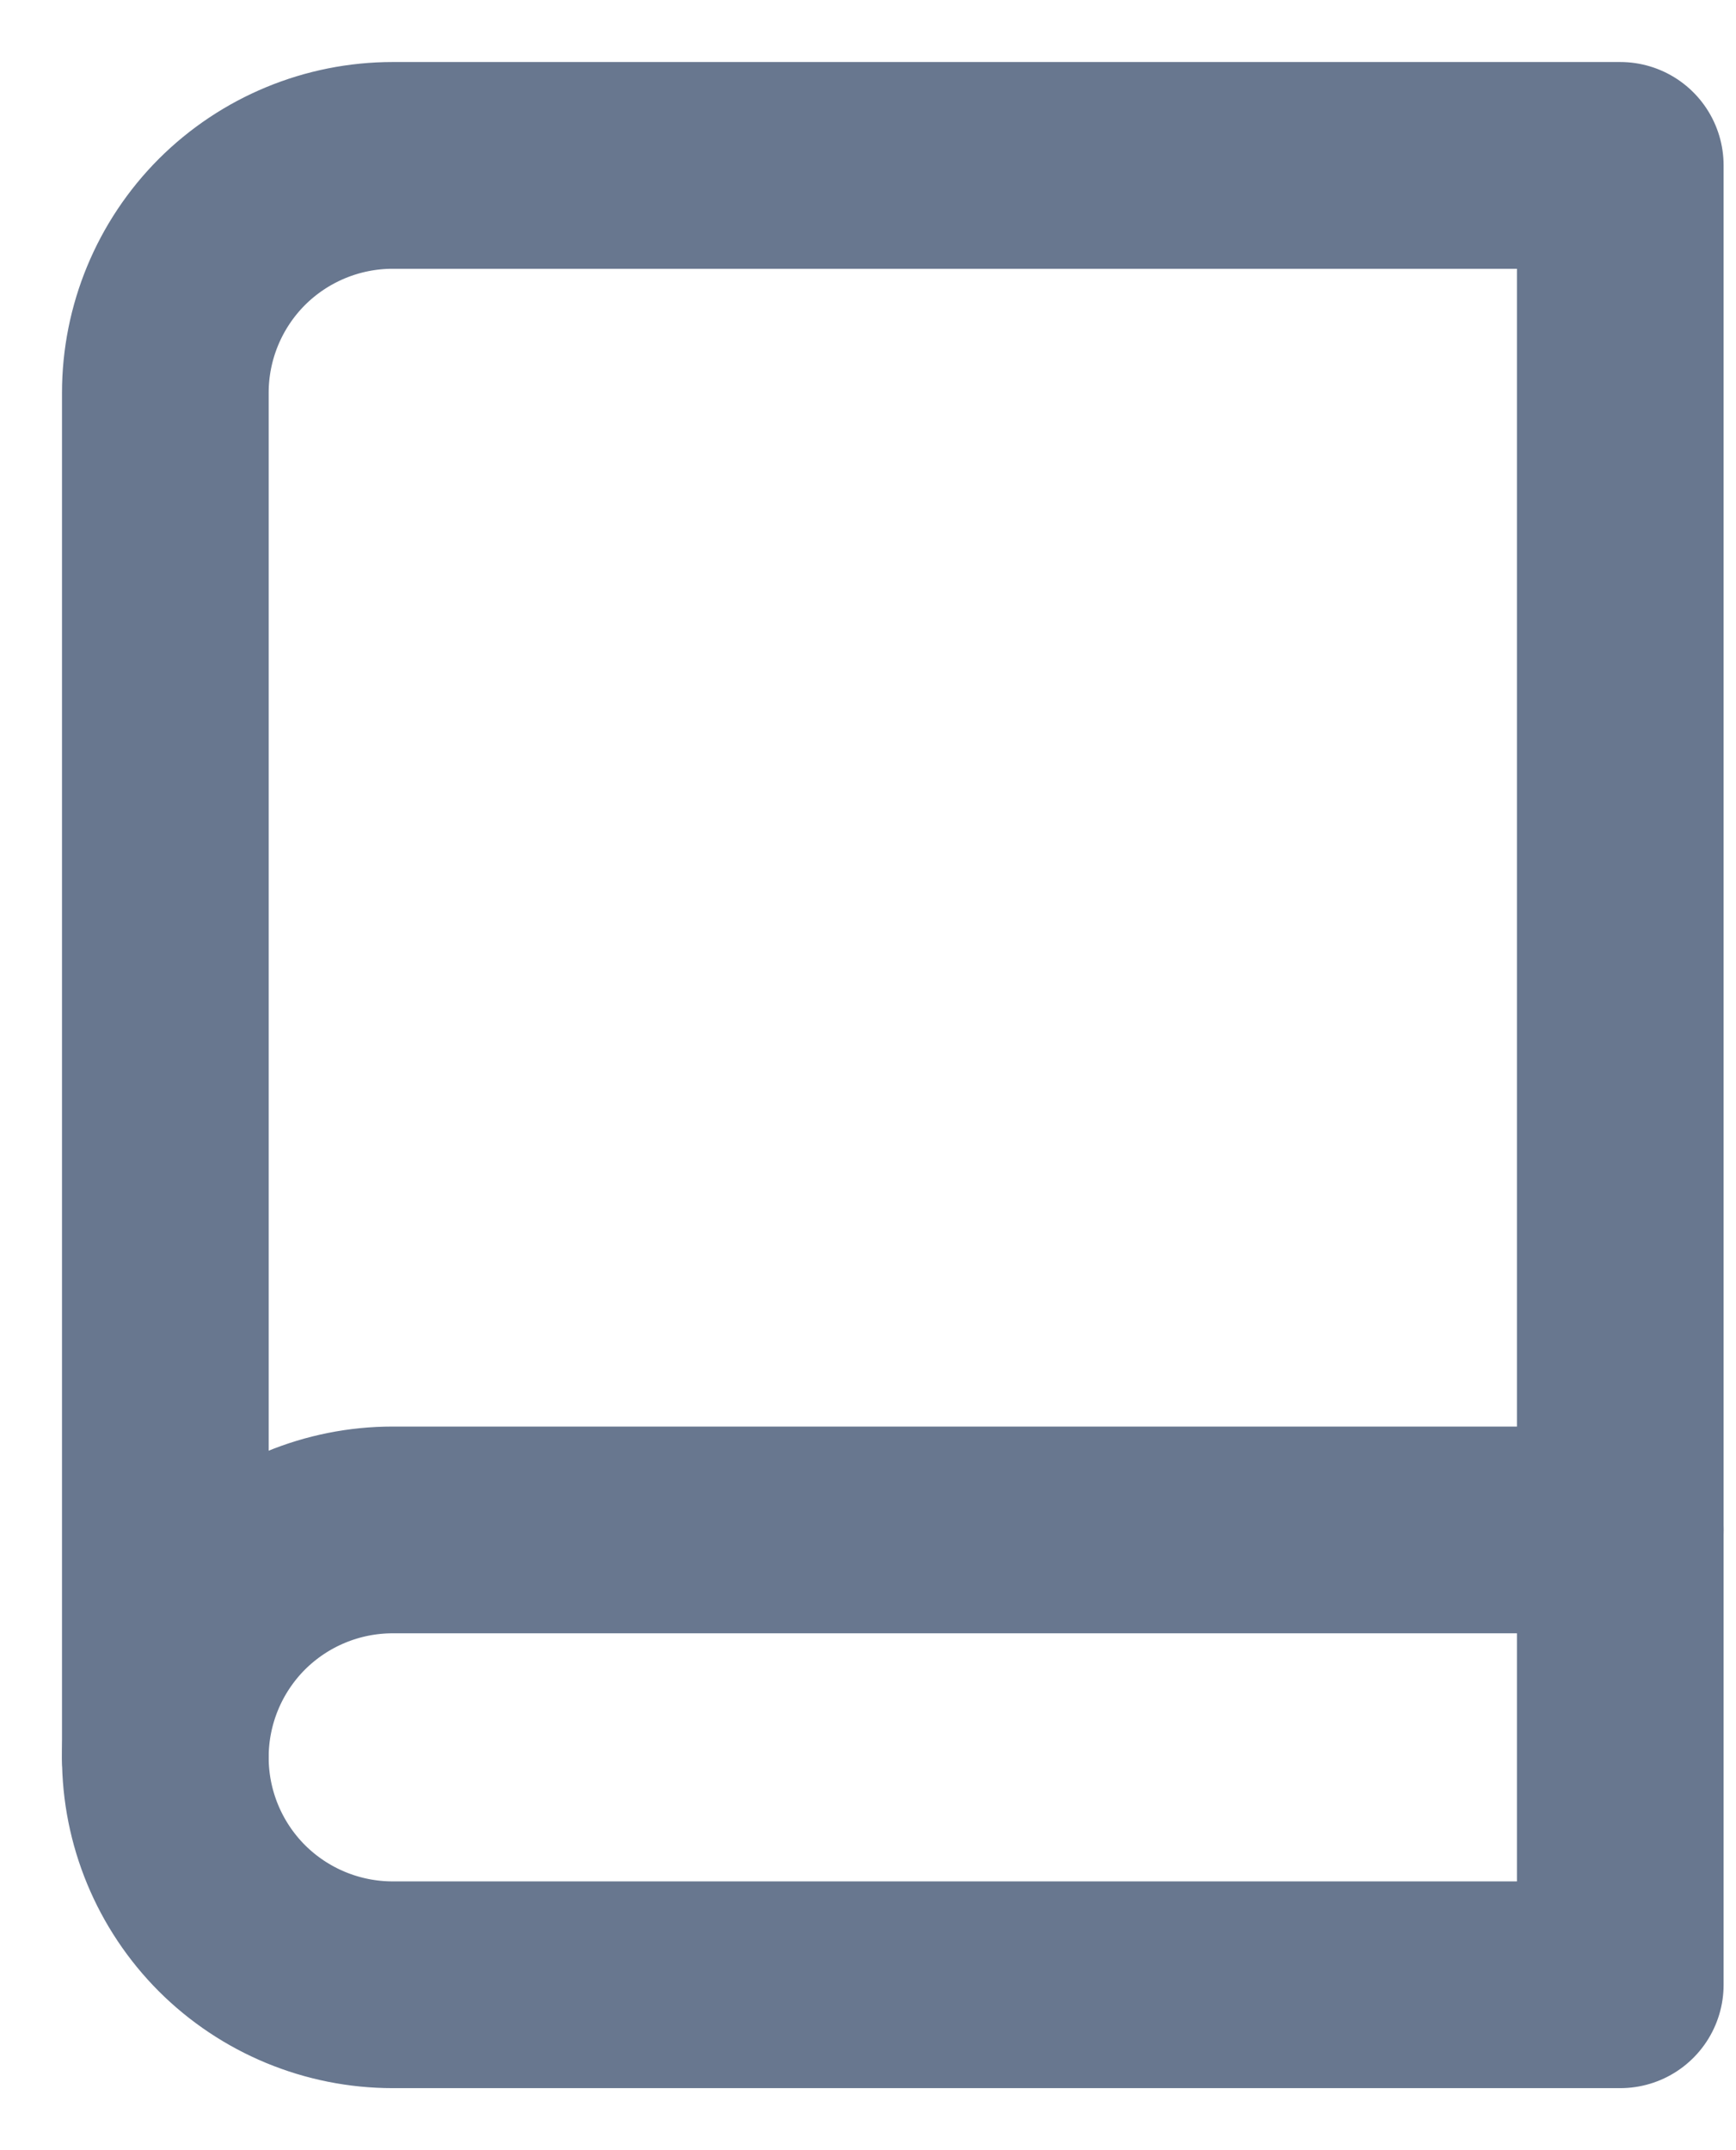 <svg width="21" height="26" viewBox="0 0 21 26" fill="none" xmlns="http://www.w3.org/2000/svg">
<path d="M2 21.25C2 20.521 2.29 19.821 2.805 19.305C3.321 18.79 4.021 18.5 4.75 18.5H19.6" stroke="#68778F" stroke-width="2.5" stroke-linecap="round" stroke-linejoin="round"/>
<path d="M4.75 2H19.6V24H4.75C4.021 24 3.321 23.71 2.805 23.195C2.29 22.679 2 21.979 2 21.25V4.75C2 4.021 2.29 3.321 2.805 2.805C3.321 2.29 4.021 2 4.75 2Z" stroke="#68778F" stroke-width="2.5" stroke-linecap="round" stroke-linejoin="round"/>
</svg>
